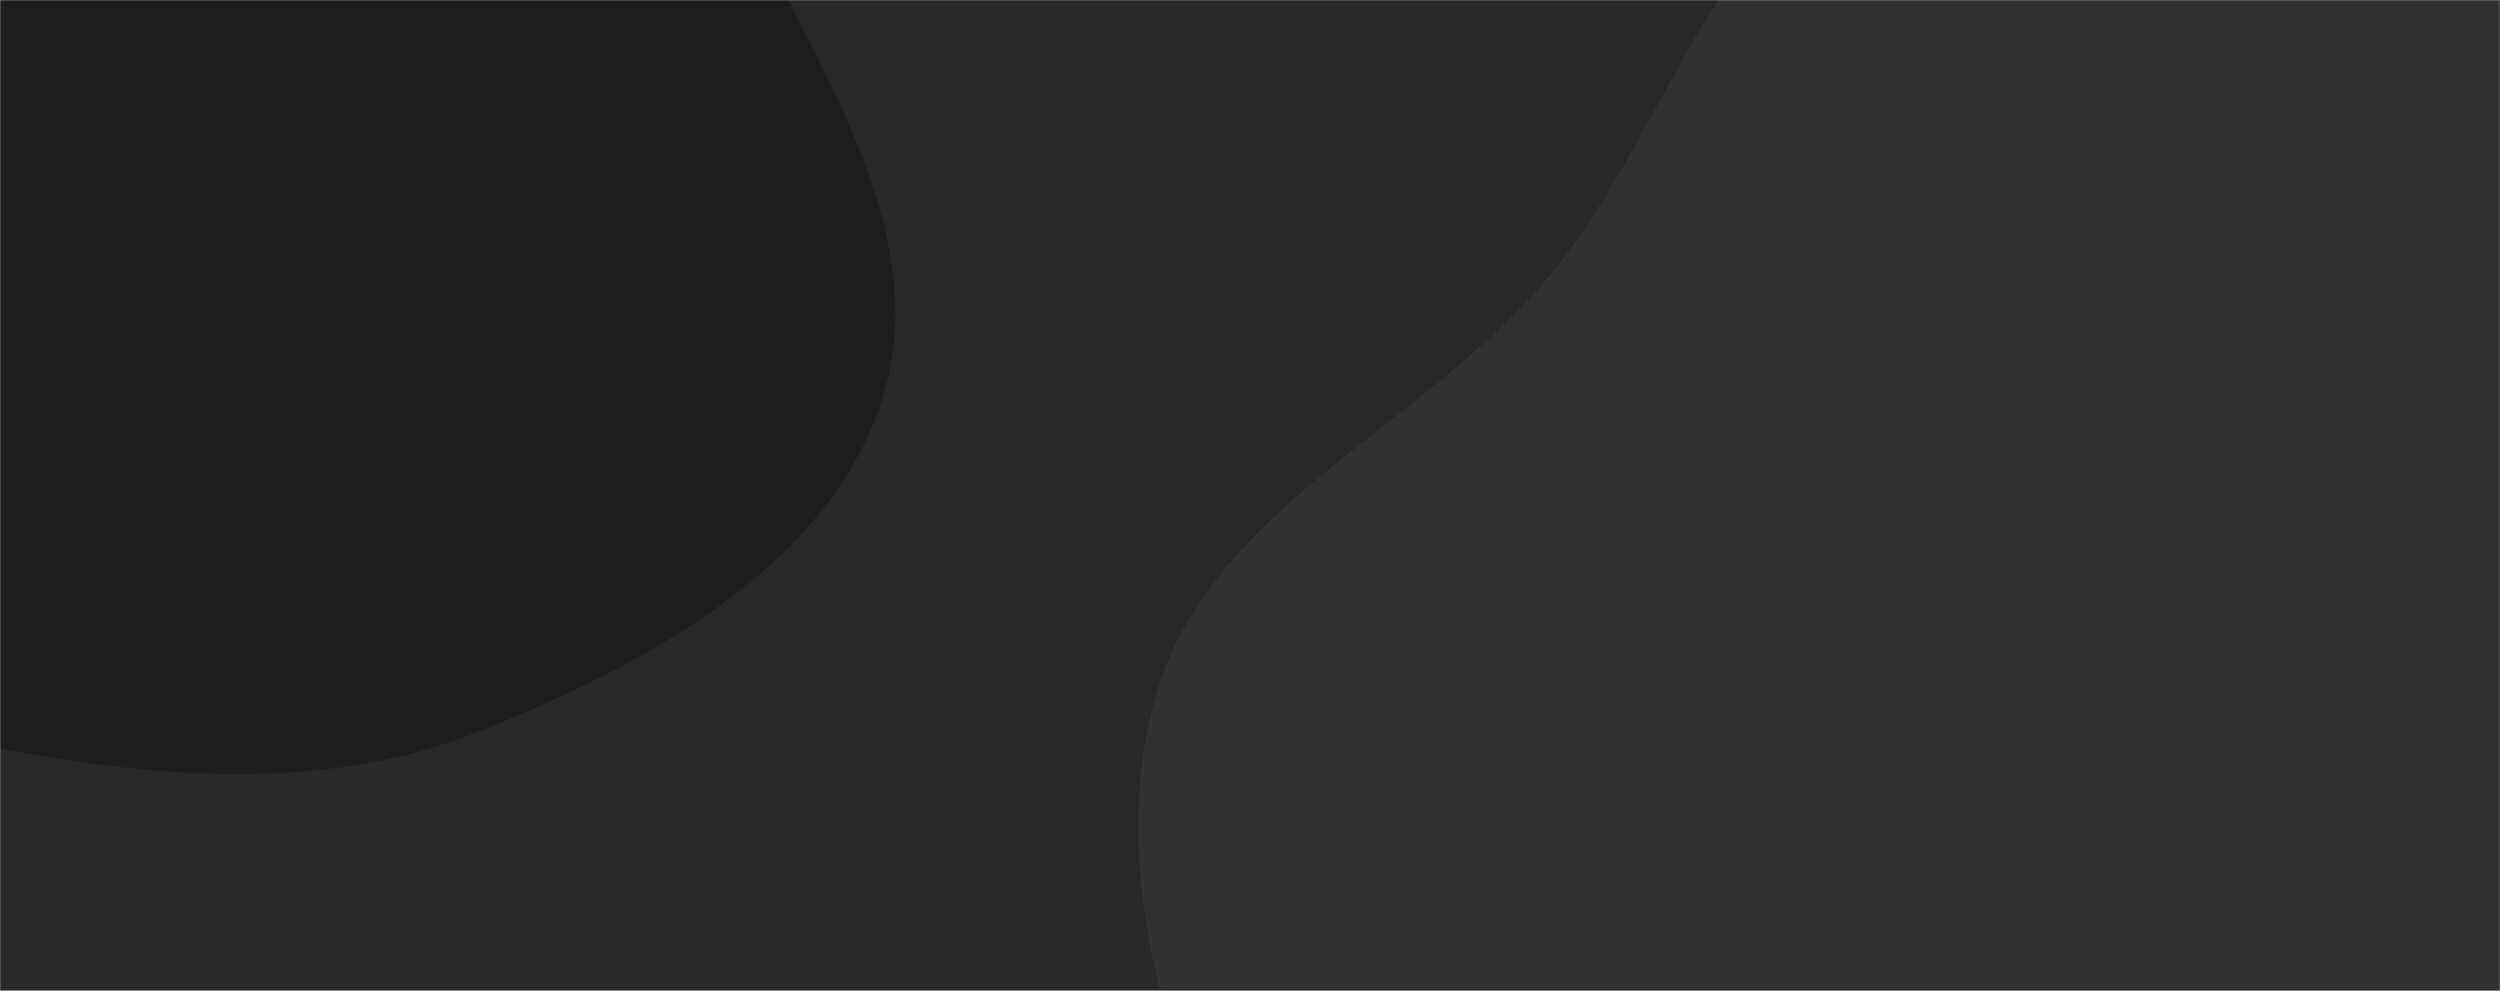 <svg xmlns="http://www.w3.org/2000/svg" version="1.1" xmlns:xlink="http://www.w3.org/1999/xlink" xmlns:svgjs="http://svgjs.com/svgjs" width="1640" height="650" preserveAspectRatio="none" viewBox="0 0 1640 660"><g mask="url(&quot;#SvgjsMask1047&quot;)" fill="none"><rect width="1640" height="660" x="0" y="0" fill="rgba(40, 40, 43, 1)"></rect><path d="M0,498.617C104.765,518.731,214.456,527.577,313.358,487.595C422.817,443.346,544.668,377.407,579.155,264.491C613.683,151.441,531.114,38.679,483.515,-69.519C447.062,-152.381,394.205,-221.798,335.072,-290.342C275.806,-359.039,221.383,-434.228,138.008,-470.011C48.865,-508.27,-50.245,-513.124,-145.859,-496.75C-249.869,-478.939,-353.003,-444.728,-430.139,-372.718C-511.811,-296.473,-586.865,-196.196,-587.488,-84.468C-588.099,24.982,-498.295,109.81,-433.323,197.892C-380.278,269.805,-317.938,329.54,-244.525,380.488C-168.621,433.165,-90.735,481.197,0,498.617" fill="#1e1e20"></path><path d="M1440 1214.551C1557.525 1180.614 1606.998 1045.137 1703.311 969.721 1787.373 903.898 1901.248 884.461 1967.985 801.123 2045.666 704.119 2140.8 583.873 2108.372 463.903 2075.34 341.7 1902.803 326.248 1814.982 235.076 1734.05 151.056 1717.767 14.658 1617.767-45.42 1507.196-111.849 1364.135-154.617 1243.842-108.052 1124.252-61.76 1095.059 91.431 1011.946 189.089 929.838 285.566 793.454 340.222 758.661 462.038 722.749 587.771 774.334 720.286 825.905 840.448 878.41 962.786 942.996 1087.183 1056.689 1156.444 1169.334 1225.067 1313.276 1251.145 1440 1214.551" fill="#323236"></path></g><defs><mask id="SvgjsMask1047"><rect width="1640" height="660" fill="#ffffff"></rect></mask></defs></svg>